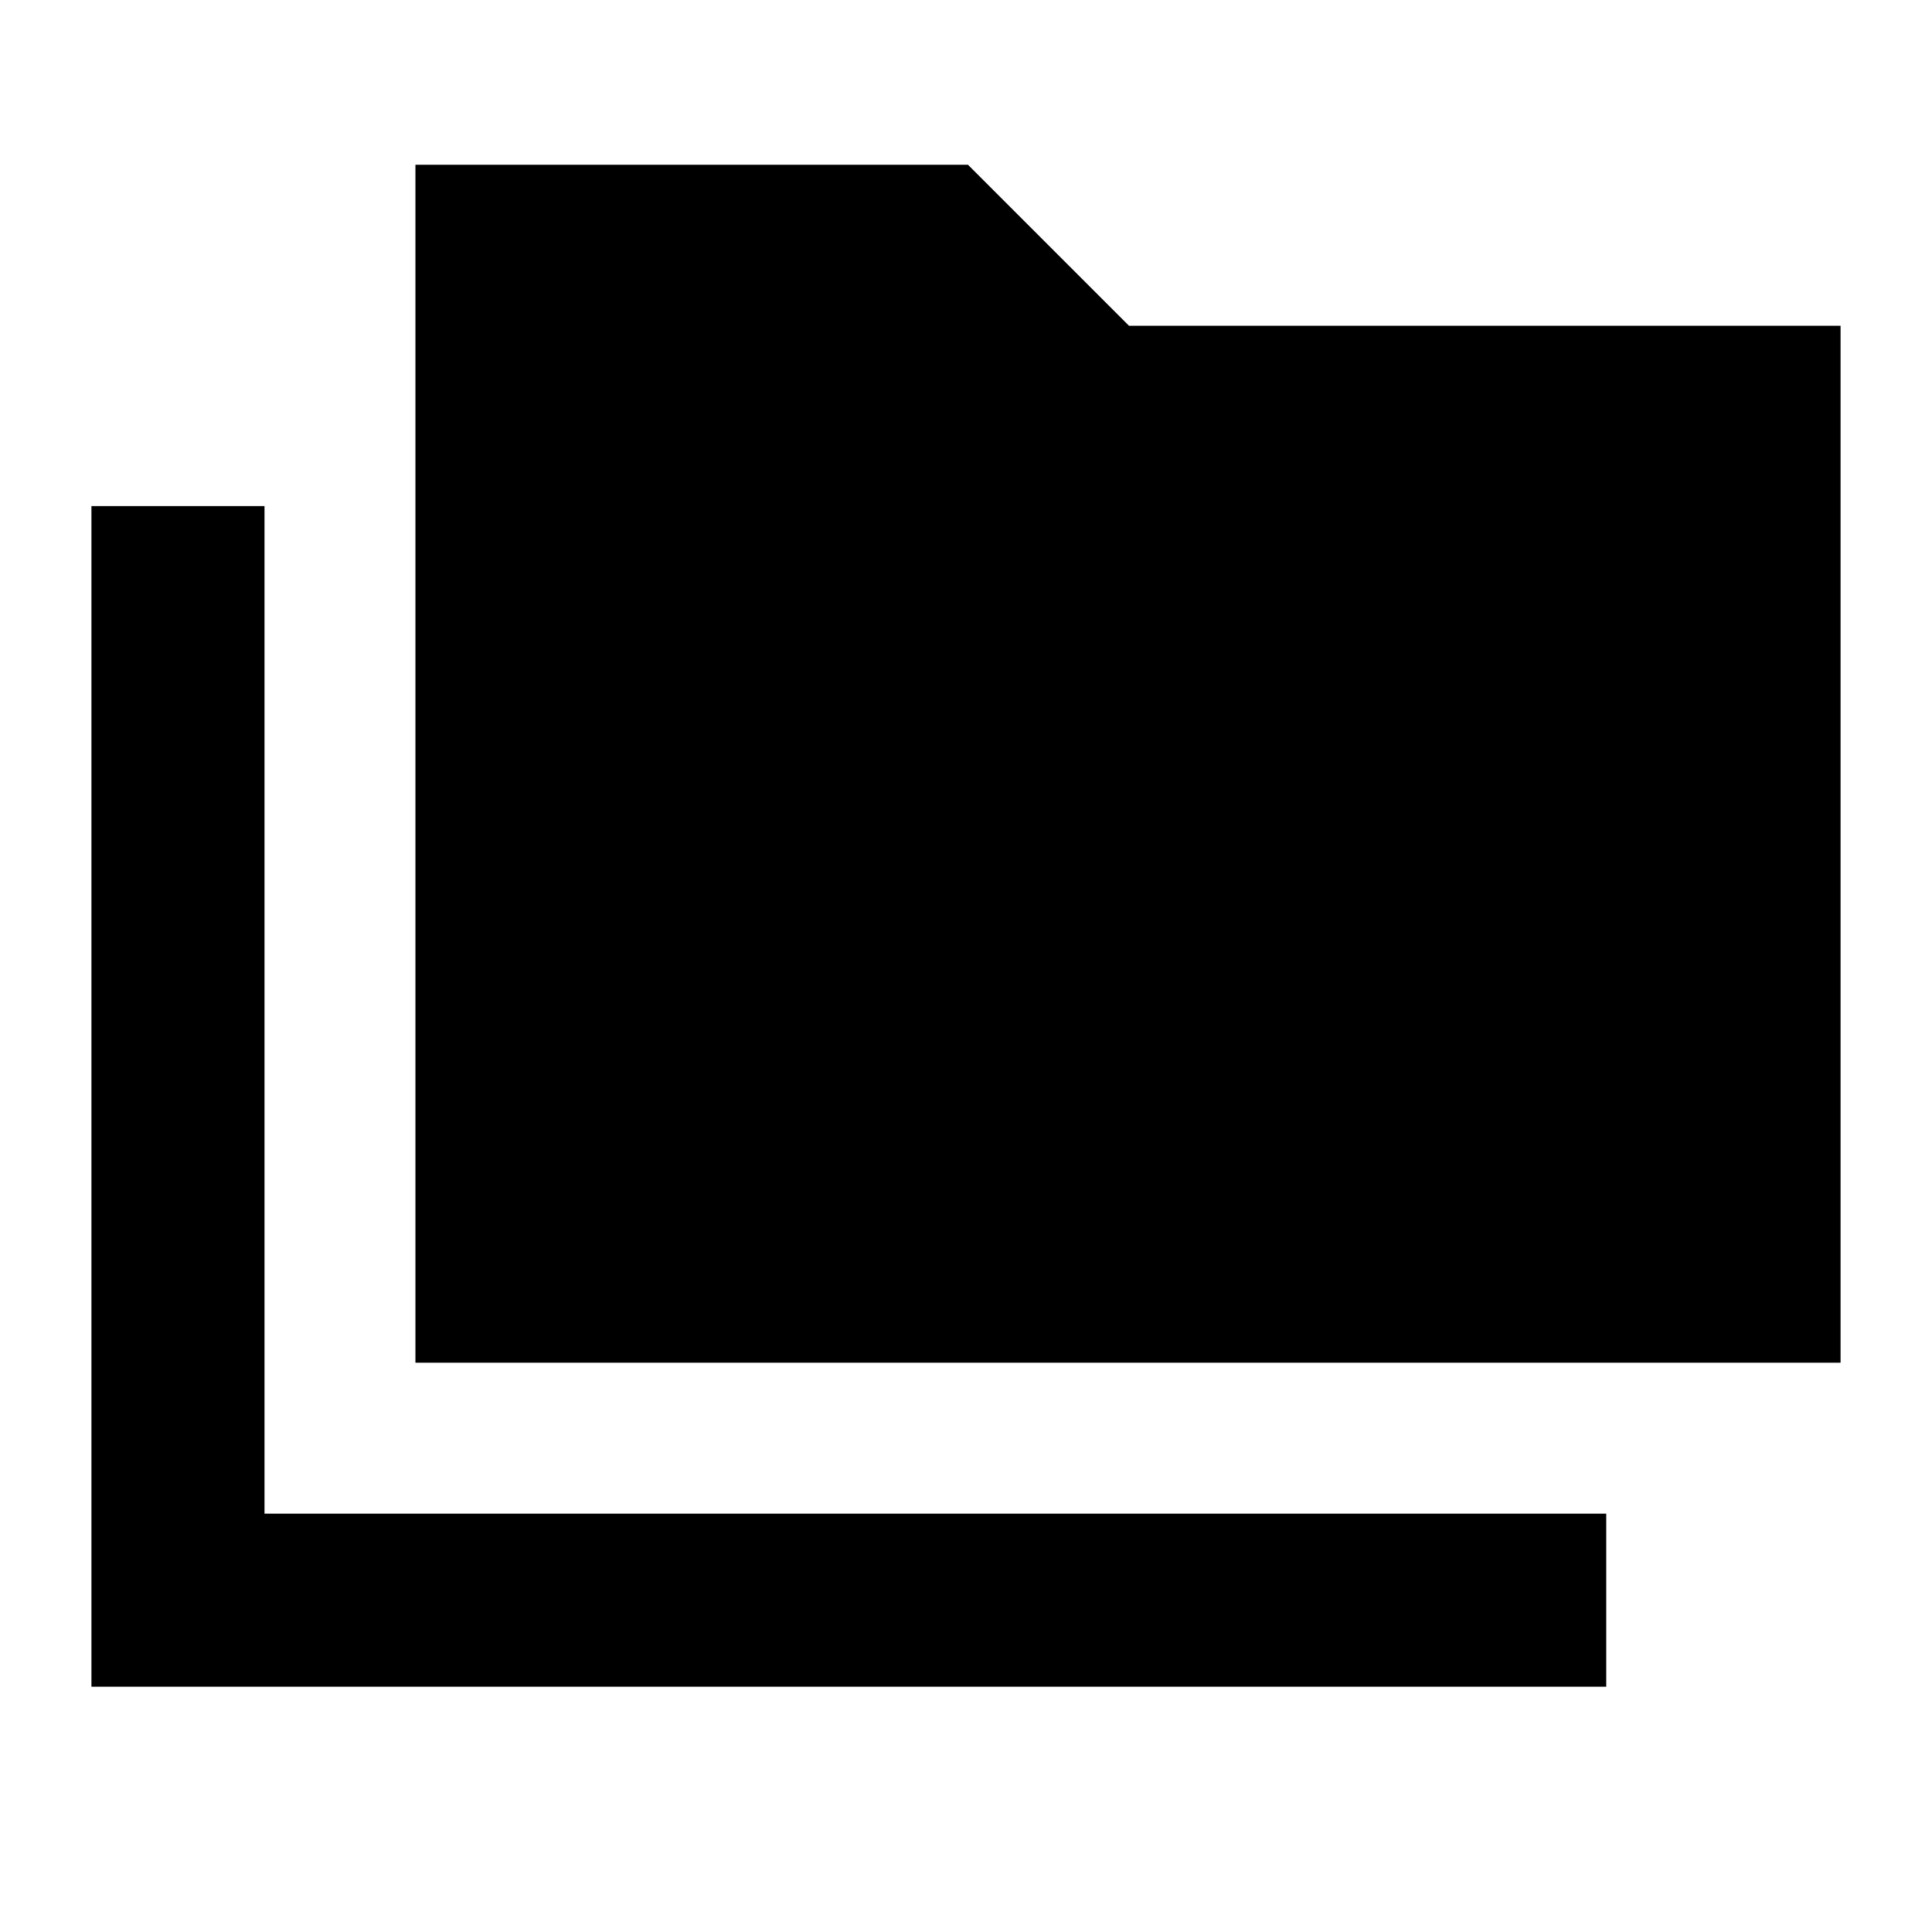 <svg xmlns="http://www.w3.org/2000/svg" height="24" viewBox="0 -960 960 960" width="24"><path d="M45.43-121.87v-586.67h86v500.67h666.7v86H45.43Zm161-161v-595.26h274.55l80 80h353.59v515.26H206.43Z"/></svg>